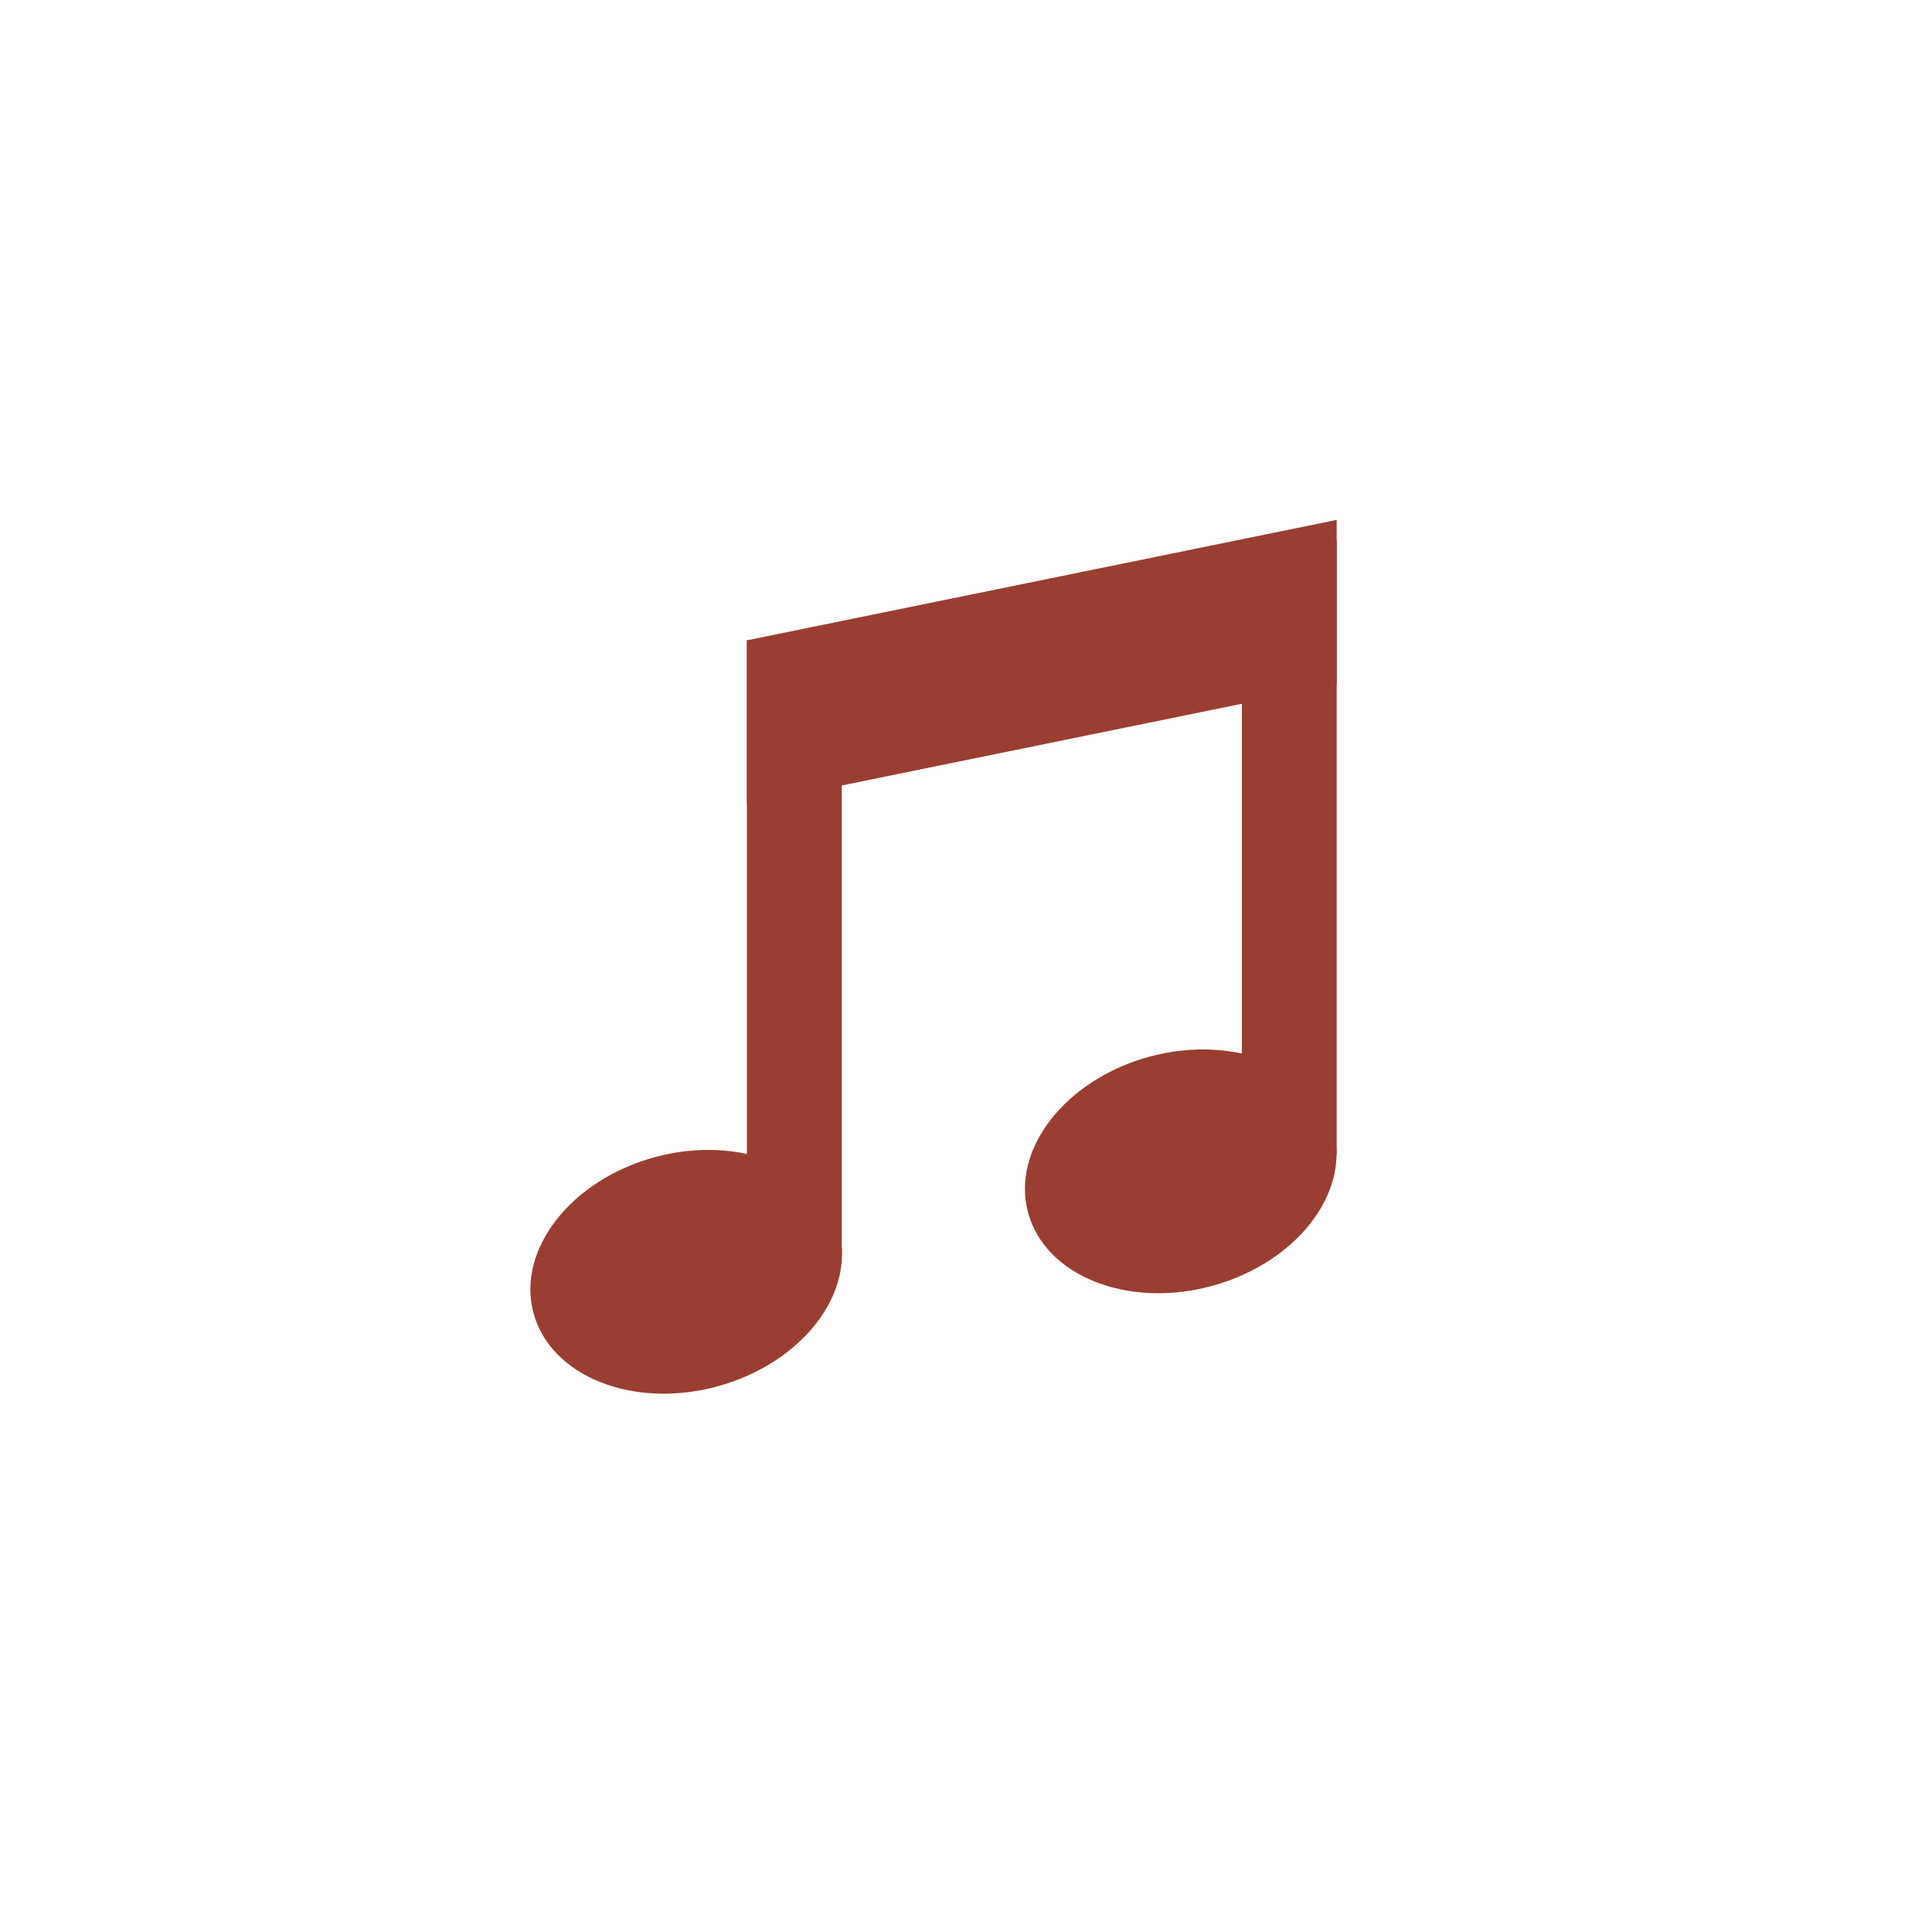 <?xml version="1.0" encoding="utf-8"?>
<!-- Generator: Adobe Illustrator 25.4.1, SVG Export Plug-In . SVG Version: 6.00 Build 0)  -->
<svg version="1.1"
	 id="svg4110" xmlns:cc="http://creativecommons.org/ns#" xmlns:dc="http://purl.org/dc/elements/1.1/" xmlns:inkscape="http://www.inkscape.org/namespaces/inkscape" xmlns:rdf="http://www.w3.org/1999/02/22-rdf-syntax-ns#" xmlns:sodipodi="http://sodipodi.sourceforge.net/DTD/sodipodi-0.dtd" xmlns:svg="http://www.w3.org/2000/svg"
	 xmlns="http://www.w3.org/2000/svg" xmlns:xlink="http://www.w3.org/1999/xlink" x="0px" y="0px" viewBox="0 0 600 600"
	 style="enable-background:new 0 0 600 600;" xml:space="preserve">
<style type="text/css">
	.st0{fill:#9A3E31;}
</style>
<sodipodi:namedview  bordercolor="#666666" borderopacity="1.0" id="base" inkscape:current-layer="layer1" inkscape:cx="-205.04231" inkscape:cy="579.64317" inkscape:document-units="px" inkscape:pageopacity="0.0" inkscape:pageshadow="2" inkscape:window-height="715" inkscape:window-maximized="1" inkscape:window-width="1024" inkscape:window-x="-8" inkscape:window-y="-8" inkscape:zoom="0.24748737" pagecolor="#ffffff" showgrid="false">
	</sodipodi:namedview>
<g id="layer1" transform="translate(0,-452.362)" inkscape:groupmode="layer" inkscape:label="ÃƒÂ£Ã†â€™Ã‚Â¬ÃƒÂ£Ã¢â‚¬Å¡Ã‚Â¤ÃƒÂ£Ã†â€™Ã‚Â¤ÃƒÂ£Ã†â€™Ã‚Â¼ 1">
	<g id="g4087" transform="matrix(1.087,0,0,1.087,-155.773,195.33)">
		<path id="rect4002" inkscape:connector-curvature="0" sodipodi:nodetypes="ccccc" class="st0" d="M356.7,419.4L525.2,385v47
			l-168.5,34.4V419.4z"/>
		<rect id="rect3964" x="356.7" y="419.4" class="st0" width="27.1" height="175.6"/>
		
			<path id="path4005" sodipodi:cx="-165" sodipodi:cy="470.36218" sodipodi:rx="125" sodipodi:ry="78" sodipodi:type="arc" class="st0" d="
			M383,588.1c4.8,18.1-10.8,38-34.9,44.5s-47.6-3-52.4-21.1s10.8-38,34.9-44.5C354.6,560.6,378.1,570,383,588.1z"/>
		<rect id="rect3964-3" x="498.1" y="390.7" class="st0" width="27.1" height="175.6"/>
		
			<path id="path4005-7" sodipodi:cx="-165" sodipodi:cy="470.36218" sodipodi:rx="125" sodipodi:ry="78" sodipodi:type="arc" class="st0" d="
			M524.3,559.4c4.8,18.1-10.8,38-34.9,44.5c-24.1,6.5-47.6-3-52.4-21.1s10.8-38,34.9-44.5C496,531.9,519.5,541.3,524.3,559.4z"/>
	</g>
</g>
</svg>

